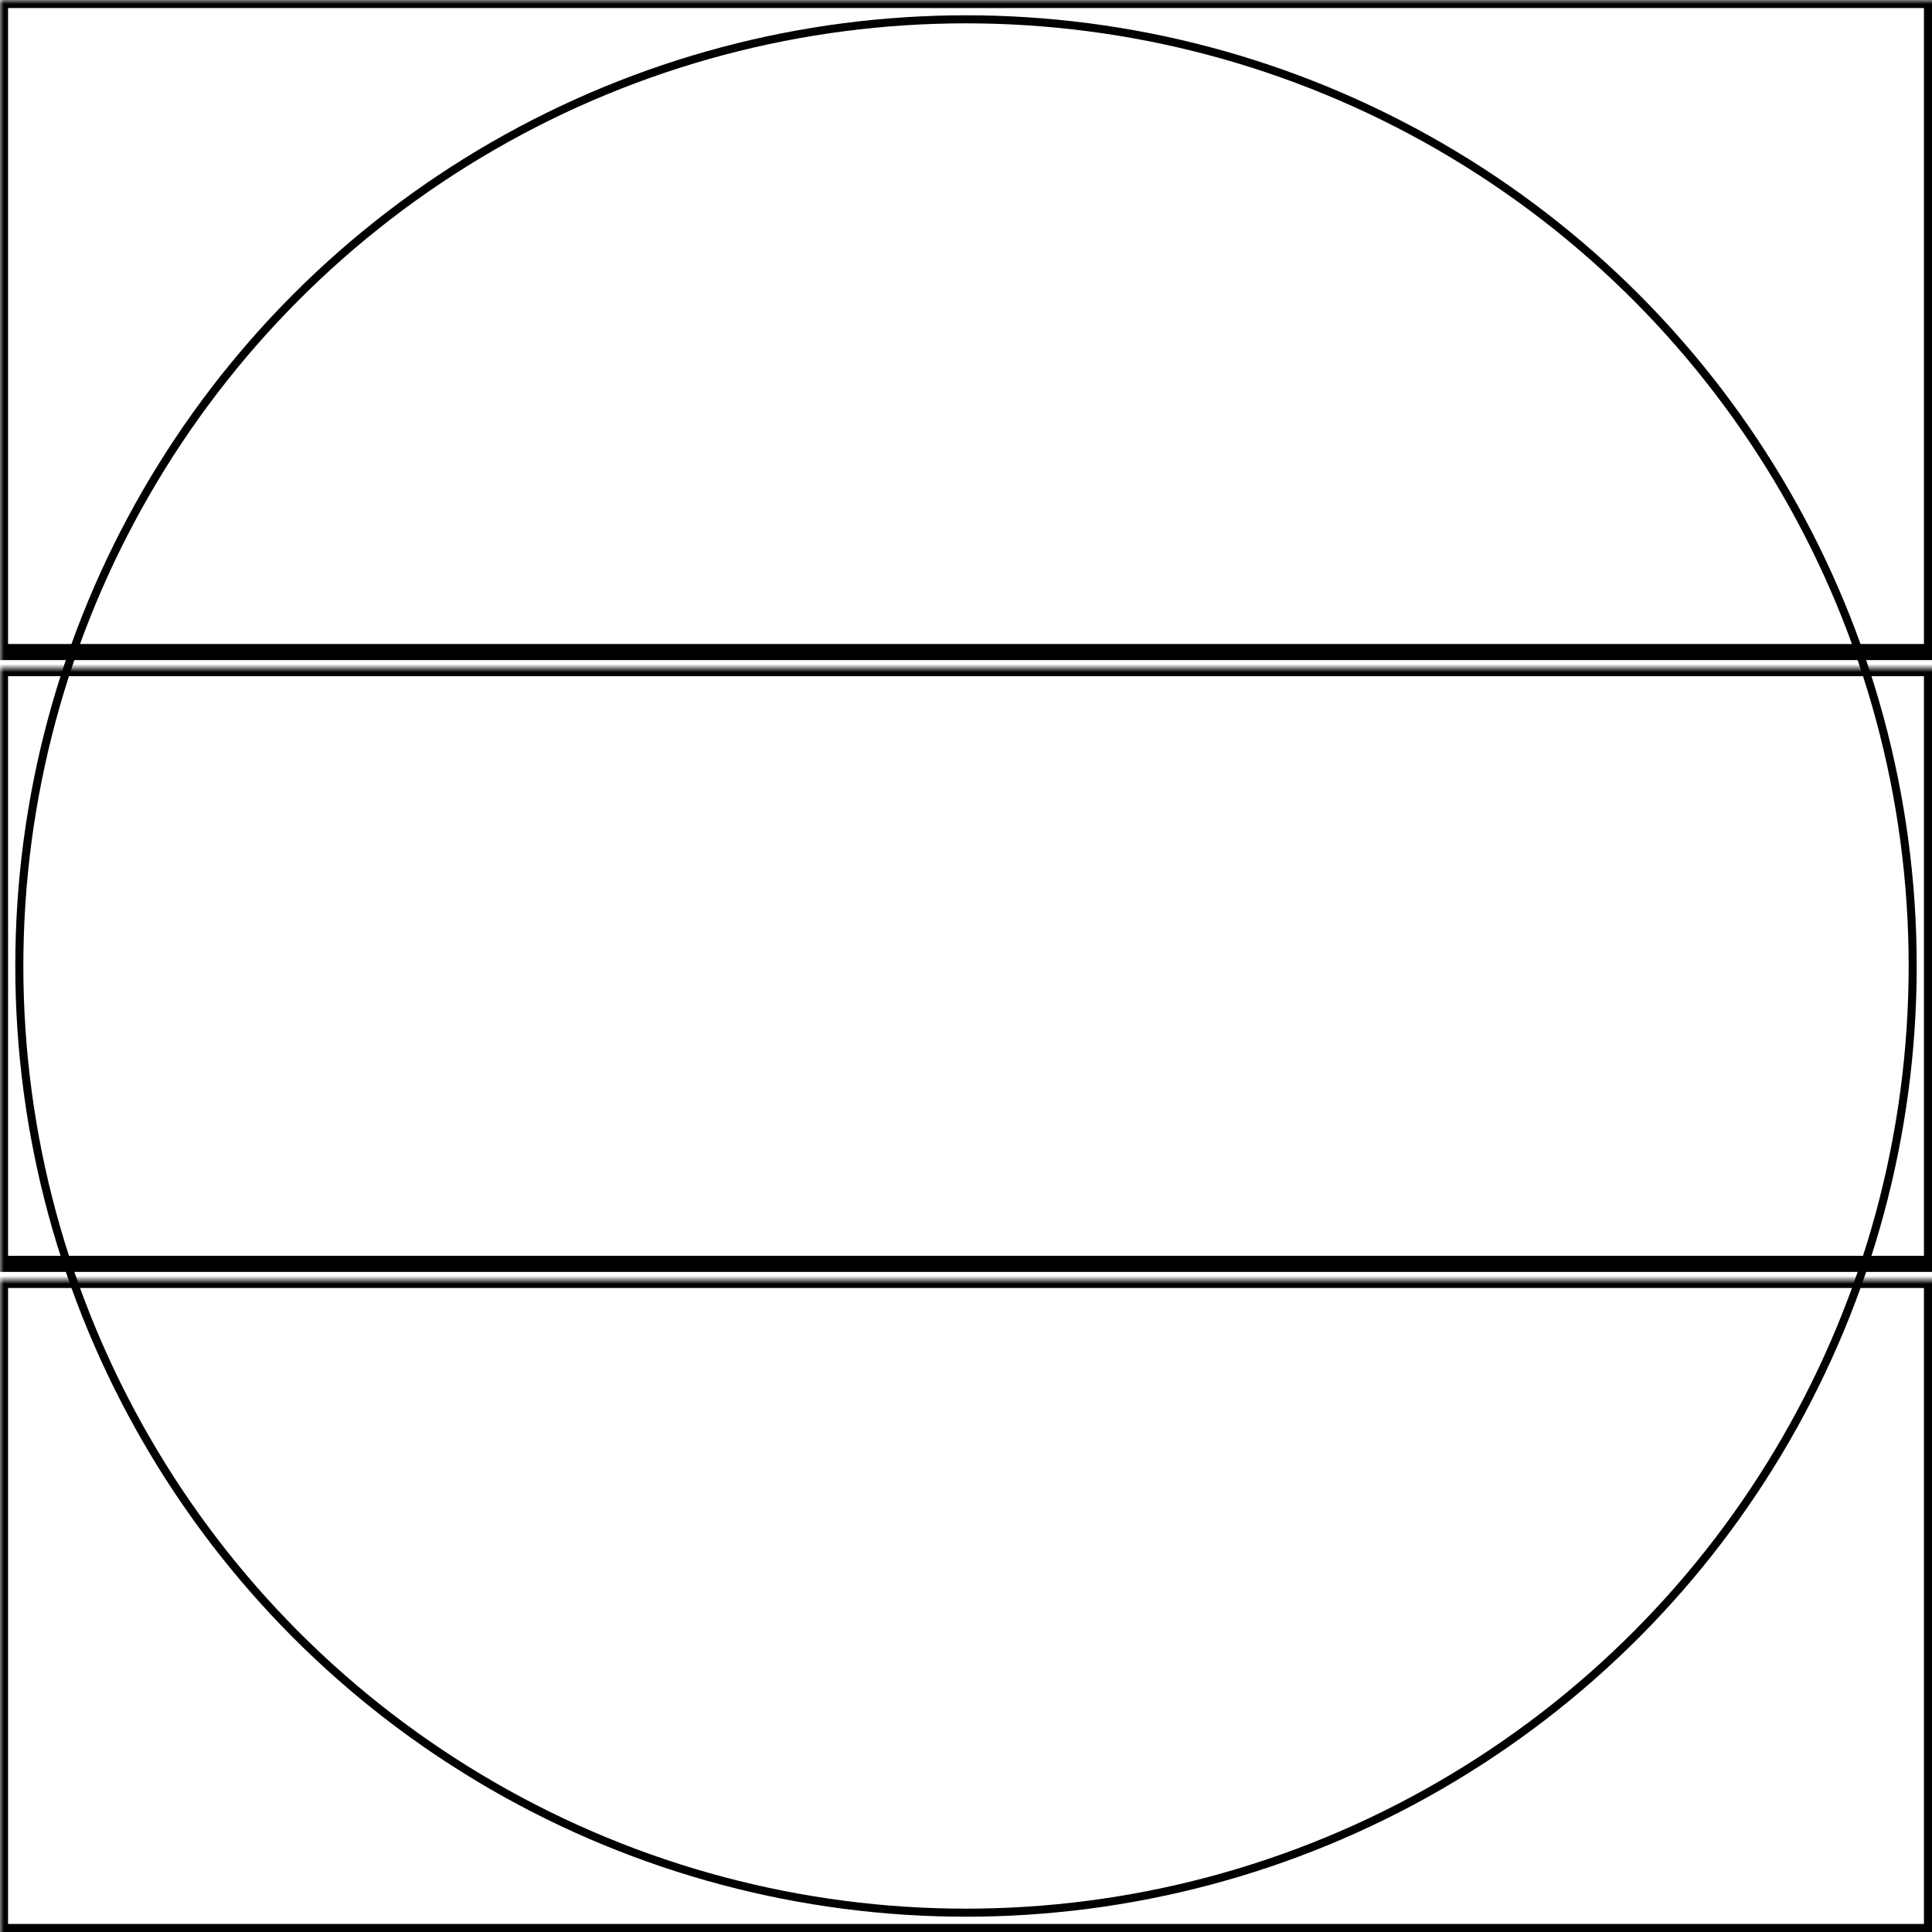 <svg width="240" height="240" xmlns="http://www.w3.org/2000/svg" xmlns:xlink="http://www.w3.org/1999/xlink">
  <defs>
    <mask id="fr945-3fieldsb-3-mask">
      <rect width="100%" height="100%" fill="black"/>
      <circle cx="50%" cy="50%" r="49%" style="fill:white"/>
    </mask>
  </defs>
  <rect x="0" y="0" width="240" height="81" mask="url(#fr945-3fieldsb-3-mask)" style="stroke-width:2;stroke:rgb(0,0,0);fill:none"/>
  <rect x="0" y="83" width="240" height="74" mask="url(#fr945-3fieldsb-3-mask)" style="stroke-width:2;stroke:rgb(0,0,0);fill:none"/>
  <rect x="0" y="159" width="240" height="81" mask="url(#fr945-3fieldsb-3-mask)" style="stroke-width:2;stroke:rgb(0,0,0);fill:none"/>
      <circle cx="50%" cy="50%" r="49%" style="stroke-width:1;stroke:rgb(0,0,0);fill:none"/>
</svg>
